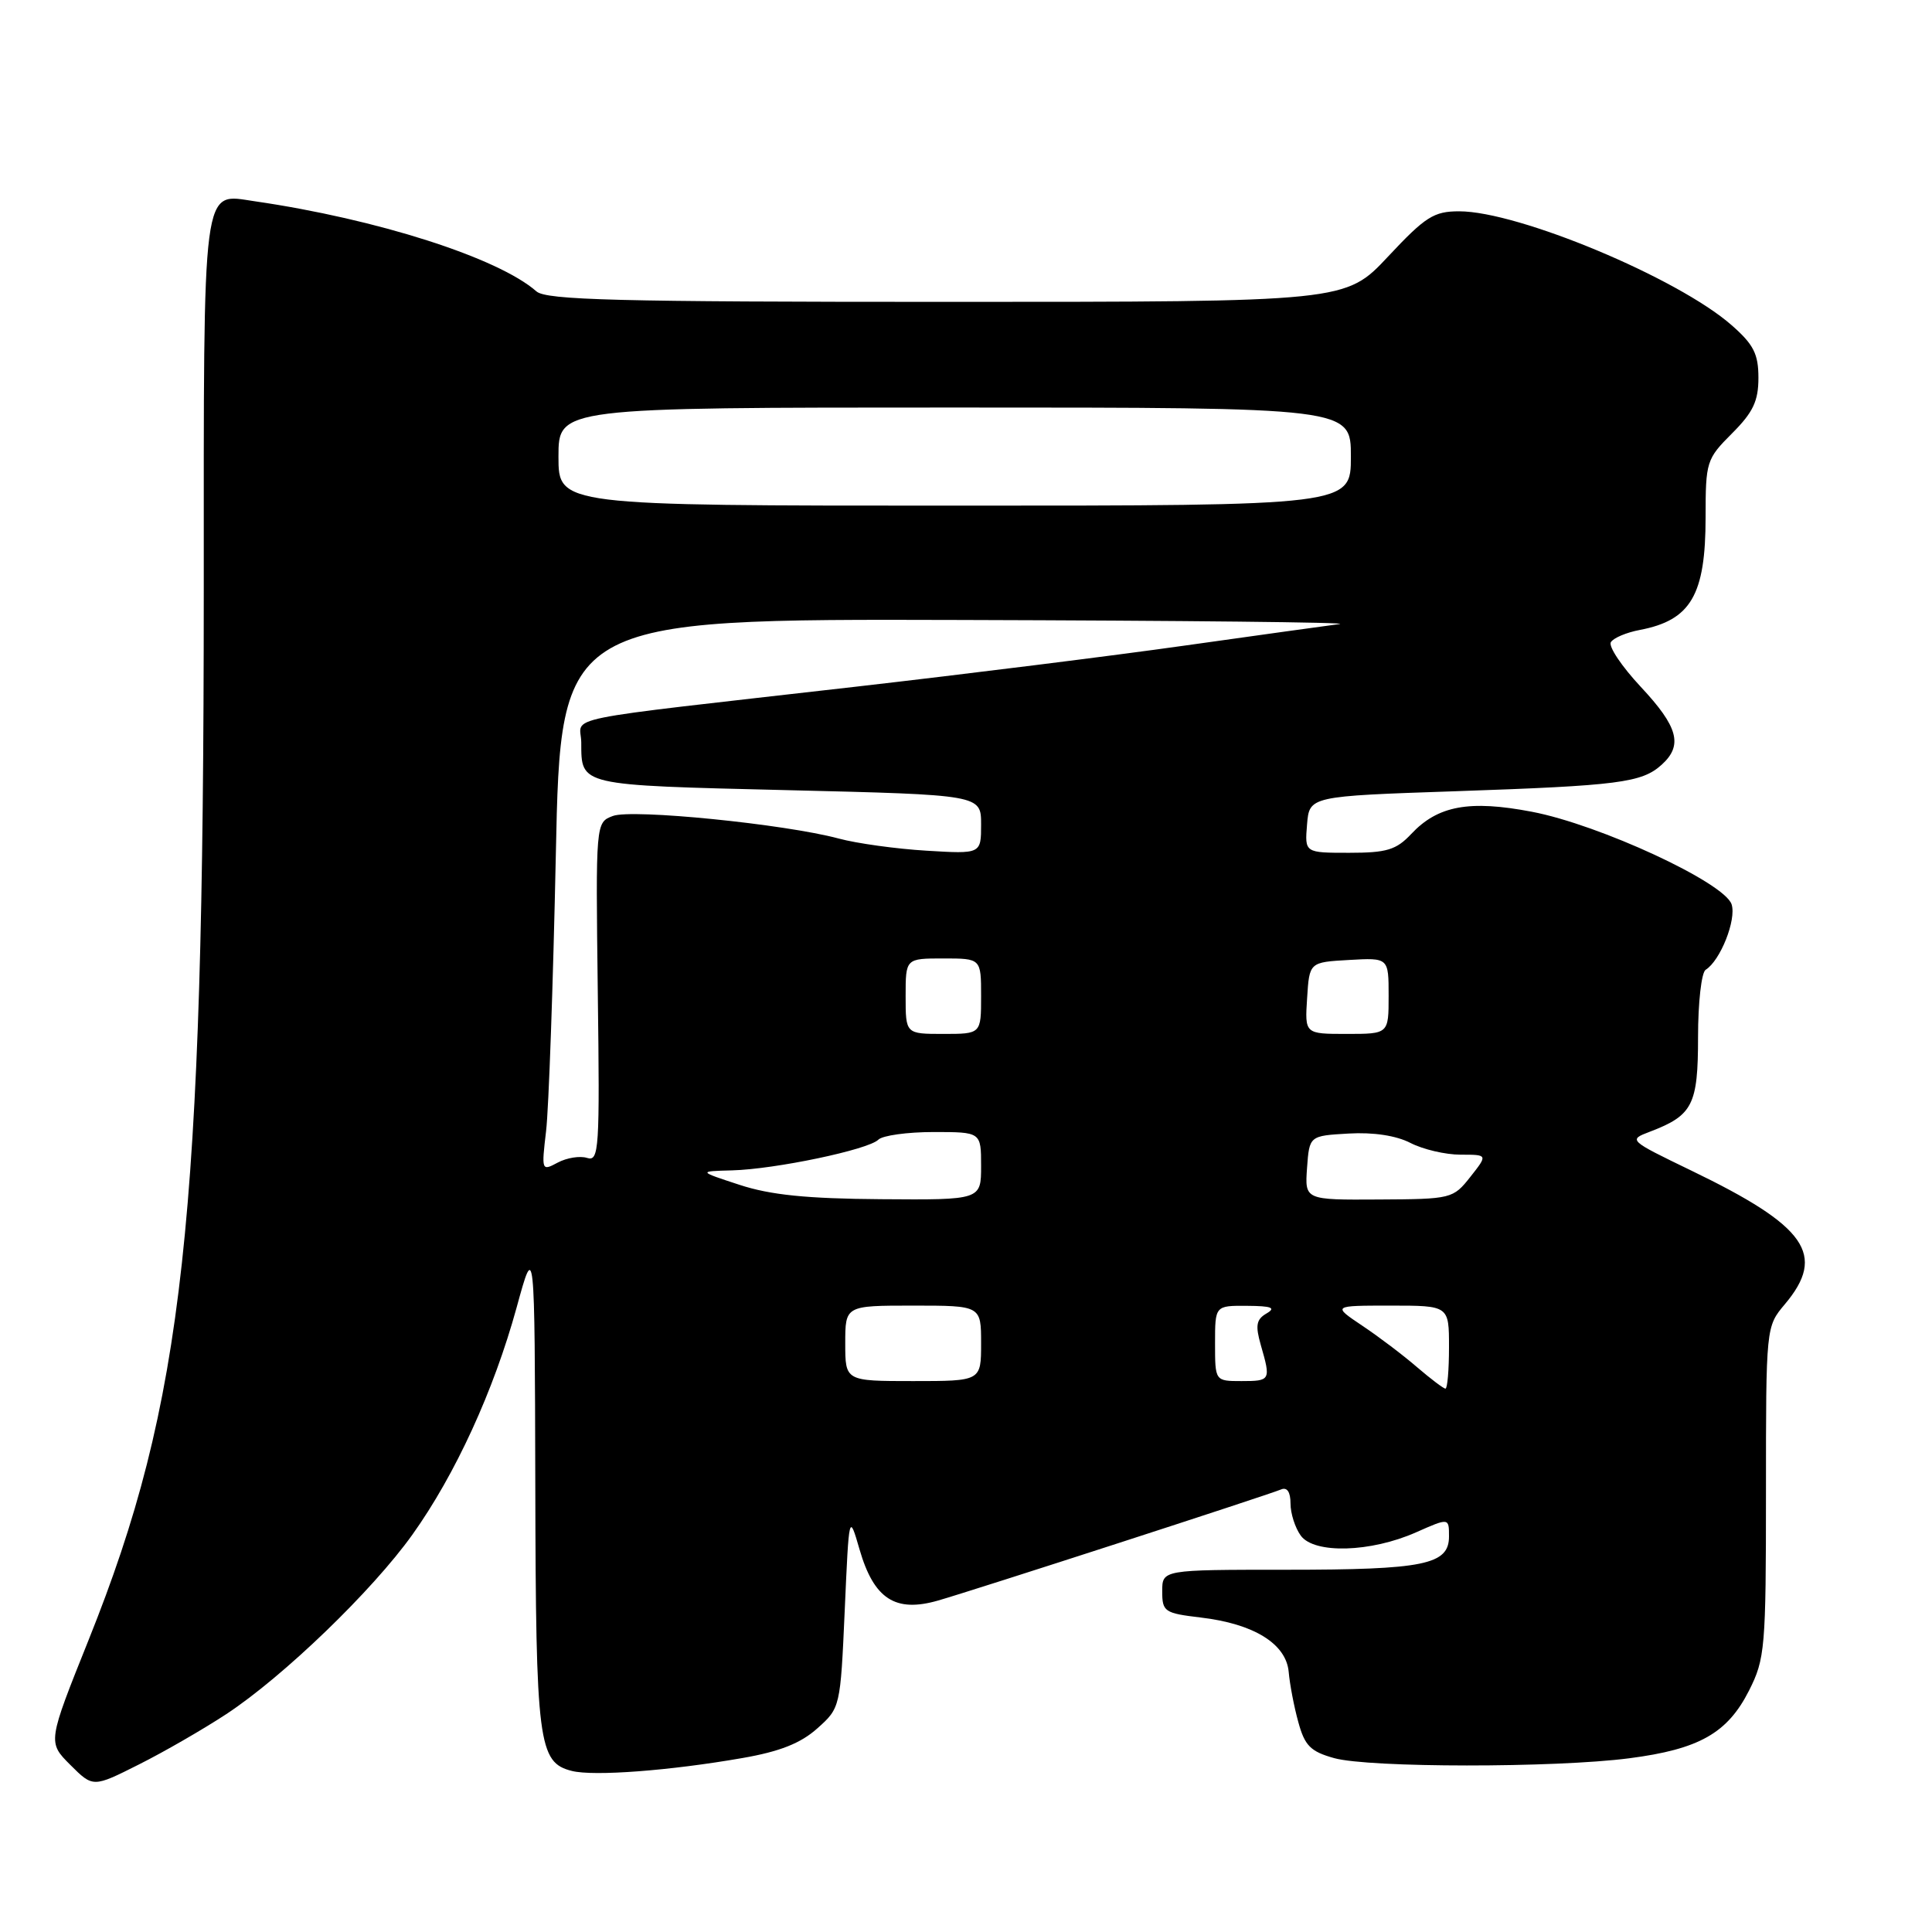 <?xml version="1.0" encoding="UTF-8" standalone="no"?>
<!DOCTYPE svg PUBLIC "-//W3C//DTD SVG 1.1//EN" "http://www.w3.org/Graphics/SVG/1.1/DTD/svg11.dtd" >
<svg xmlns="http://www.w3.org/2000/svg" xmlns:xlink="http://www.w3.org/1999/xlink" version="1.1" viewBox="0 0 256 256">
 <g >
 <path fill="currentColor"
d=" M 30.00 227.12 C 37.56 222.14 49.36 210.76 54.65 203.34 C 60.34 195.37 65.42 184.28 68.45 173.27 C 70.85 164.50 70.85 164.50 70.93 196.70 C 71.00 231.03 71.33 233.54 75.78 234.66 C 78.68 235.39 88.82 234.62 98.37 232.95 C 103.33 232.09 106.10 230.99 108.30 229.02 C 111.34 226.31 111.36 226.22 111.93 213.40 C 112.50 200.50 112.50 200.50 113.90 205.33 C 115.80 211.87 118.63 213.71 124.30 212.08 C 129.20 210.67 167.91 198.13 169.75 197.36 C 170.55 197.02 171.00 197.70 171.00 199.23 C 171.00 200.54 171.61 202.45 172.36 203.48 C 174.14 205.92 181.62 205.71 187.64 203.04 C 192.00 201.11 192.00 201.11 192.00 203.58 C 192.00 207.33 188.73 208.00 170.43 208.00 C 154.00 208.00 154.00 208.00 154.00 210.86 C 154.00 213.56 154.30 213.76 159.10 214.33 C 166.15 215.16 170.43 217.81 170.76 221.55 C 170.90 223.17 171.47 226.17 172.04 228.21 C 172.89 231.32 173.66 232.09 176.78 232.96 C 181.43 234.25 206.01 234.26 215.89 232.98 C 225.14 231.78 228.89 229.66 231.75 224.02 C 233.88 219.81 234.00 218.41 234.00 197.68 C 234.00 175.79 234.00 175.79 236.50 172.82 C 242.03 166.25 239.39 162.49 224.11 155.11 C 215.78 151.08 215.74 151.05 218.61 149.96 C 224.30 147.79 225.00 146.42 225.00 137.40 C 225.00 132.85 225.45 128.84 226.01 128.50 C 227.95 127.29 230.10 121.89 229.45 119.84 C 228.54 116.96 211.95 109.27 202.97 107.56 C 194.69 105.98 190.52 106.75 187.00 110.50 C 185.01 112.62 183.75 113.00 178.77 113.00 C 172.88 113.00 172.88 113.00 173.19 109.25 C 173.50 105.50 173.50 105.50 192.93 104.84 C 214.52 104.10 217.55 103.71 220.18 101.33 C 223.03 98.76 222.37 96.31 217.41 91.01 C 214.89 88.31 213.10 85.65 213.45 85.09 C 213.79 84.53 215.52 83.80 217.29 83.47 C 224.05 82.18 226.00 78.85 226.00 68.53 C 226.00 61.18 226.11 60.82 229.50 57.43 C 232.29 54.64 233.00 53.15 233.00 50.07 C 233.00 46.90 232.37 45.65 229.45 43.09 C 222.32 36.83 201.19 28.00 193.35 28.00 C 189.99 28.00 188.88 28.70 183.92 34.00 C 178.30 40.00 178.30 40.00 125.48 40.00 C 81.84 40.00 72.38 39.76 71.08 38.61 C 66.01 34.16 49.99 29.03 33.76 26.67 C 26.70 25.65 27.00 23.36 27.00 78.32 C 26.99 161.90 24.37 185.80 11.75 217.28 C 6.31 230.85 6.31 230.85 9.32 233.86 C 12.33 236.86 12.33 236.86 18.41 233.80 C 21.76 232.12 26.97 229.11 30.00 227.12 Z  M 187.78 181.17 C 185.98 179.61 182.71 177.13 180.52 175.67 C 176.54 173.00 176.54 173.00 184.27 173.00 C 192.00 173.00 192.00 173.00 192.00 178.50 C 192.00 181.53 191.79 184.00 191.53 184.00 C 191.28 184.00 189.59 182.72 187.78 181.17 Z  M 112.00 178.00 C 112.00 173.00 112.00 173.00 121.00 173.00 C 130.00 173.00 130.00 173.00 130.00 178.00 C 130.00 183.00 130.00 183.00 121.00 183.00 C 112.00 183.00 112.00 183.00 112.00 178.00 Z  M 161.00 178.00 C 161.00 173.00 161.00 173.00 165.25 173.03 C 168.51 173.05 169.11 173.29 167.82 174.04 C 166.46 174.83 166.32 175.63 167.07 178.25 C 168.41 182.90 168.35 183.00 164.50 183.00 C 161.00 183.00 161.00 183.00 161.00 178.00 Z  M 98.00 157.00 C 92.50 155.20 92.50 155.20 97.00 155.08 C 102.71 154.93 115.06 152.34 116.39 151.01 C 116.94 150.46 120.23 150.00 123.70 150.00 C 130.00 150.00 130.00 150.00 130.00 154.50 C 130.00 159.00 130.00 159.00 116.75 158.90 C 106.89 158.83 102.09 158.34 98.00 157.00 Z  M 173.19 154.75 C 173.50 150.50 173.50 150.50 178.70 150.20 C 181.98 150.01 185.01 150.47 186.90 151.45 C 188.55 152.30 191.53 153.00 193.53 153.00 C 197.15 153.00 197.15 153.00 194.83 155.94 C 192.54 158.84 192.33 158.89 182.69 158.94 C 172.89 159.00 172.89 159.00 173.19 154.75 Z  M 72.36 149.86 C 72.71 146.91 73.29 130.44 73.65 113.25 C 74.30 82.00 74.30 82.00 127.40 82.15 C 156.60 82.23 179.15 82.47 177.50 82.69 C 175.85 82.90 166.62 84.19 157.00 85.54 C 147.38 86.90 127.80 89.34 113.50 90.98 C 72.73 95.64 77.00 94.77 77.02 98.39 C 77.04 104.13 76.59 104.03 104.33 104.70 C 130.00 105.32 130.00 105.32 130.00 109.24 C 130.00 113.16 130.00 113.16 122.75 112.72 C 118.76 112.48 113.53 111.76 111.13 111.11 C 103.98 109.19 83.74 107.16 81.21 108.12 C 78.93 108.98 78.93 108.98 79.21 131.48 C 79.48 152.34 79.38 153.94 77.79 153.43 C 76.85 153.13 75.10 153.41 73.90 154.05 C 71.76 155.20 71.74 155.13 72.36 149.86 Z  M 120.00 132.00 C 120.00 127.00 120.00 127.00 125.00 127.00 C 130.00 127.00 130.00 127.00 130.00 132.00 C 130.00 137.00 130.00 137.00 125.00 137.00 C 120.00 137.00 120.00 137.00 120.00 132.00 Z  M 173.20 132.25 C 173.50 127.50 173.50 127.50 178.75 127.20 C 184.00 126.90 184.00 126.90 184.00 131.95 C 184.00 137.00 184.00 137.00 178.45 137.00 C 172.89 137.00 172.89 137.00 173.20 132.25 Z  M 74.00 60.50 C 74.00 54.00 74.00 54.00 126.50 54.00 C 179.00 54.00 179.00 54.00 179.00 60.50 C 179.00 67.00 179.00 67.00 126.50 67.00 C 74.00 67.00 74.00 67.00 74.00 60.50 Z "/>
</g>
</svg>